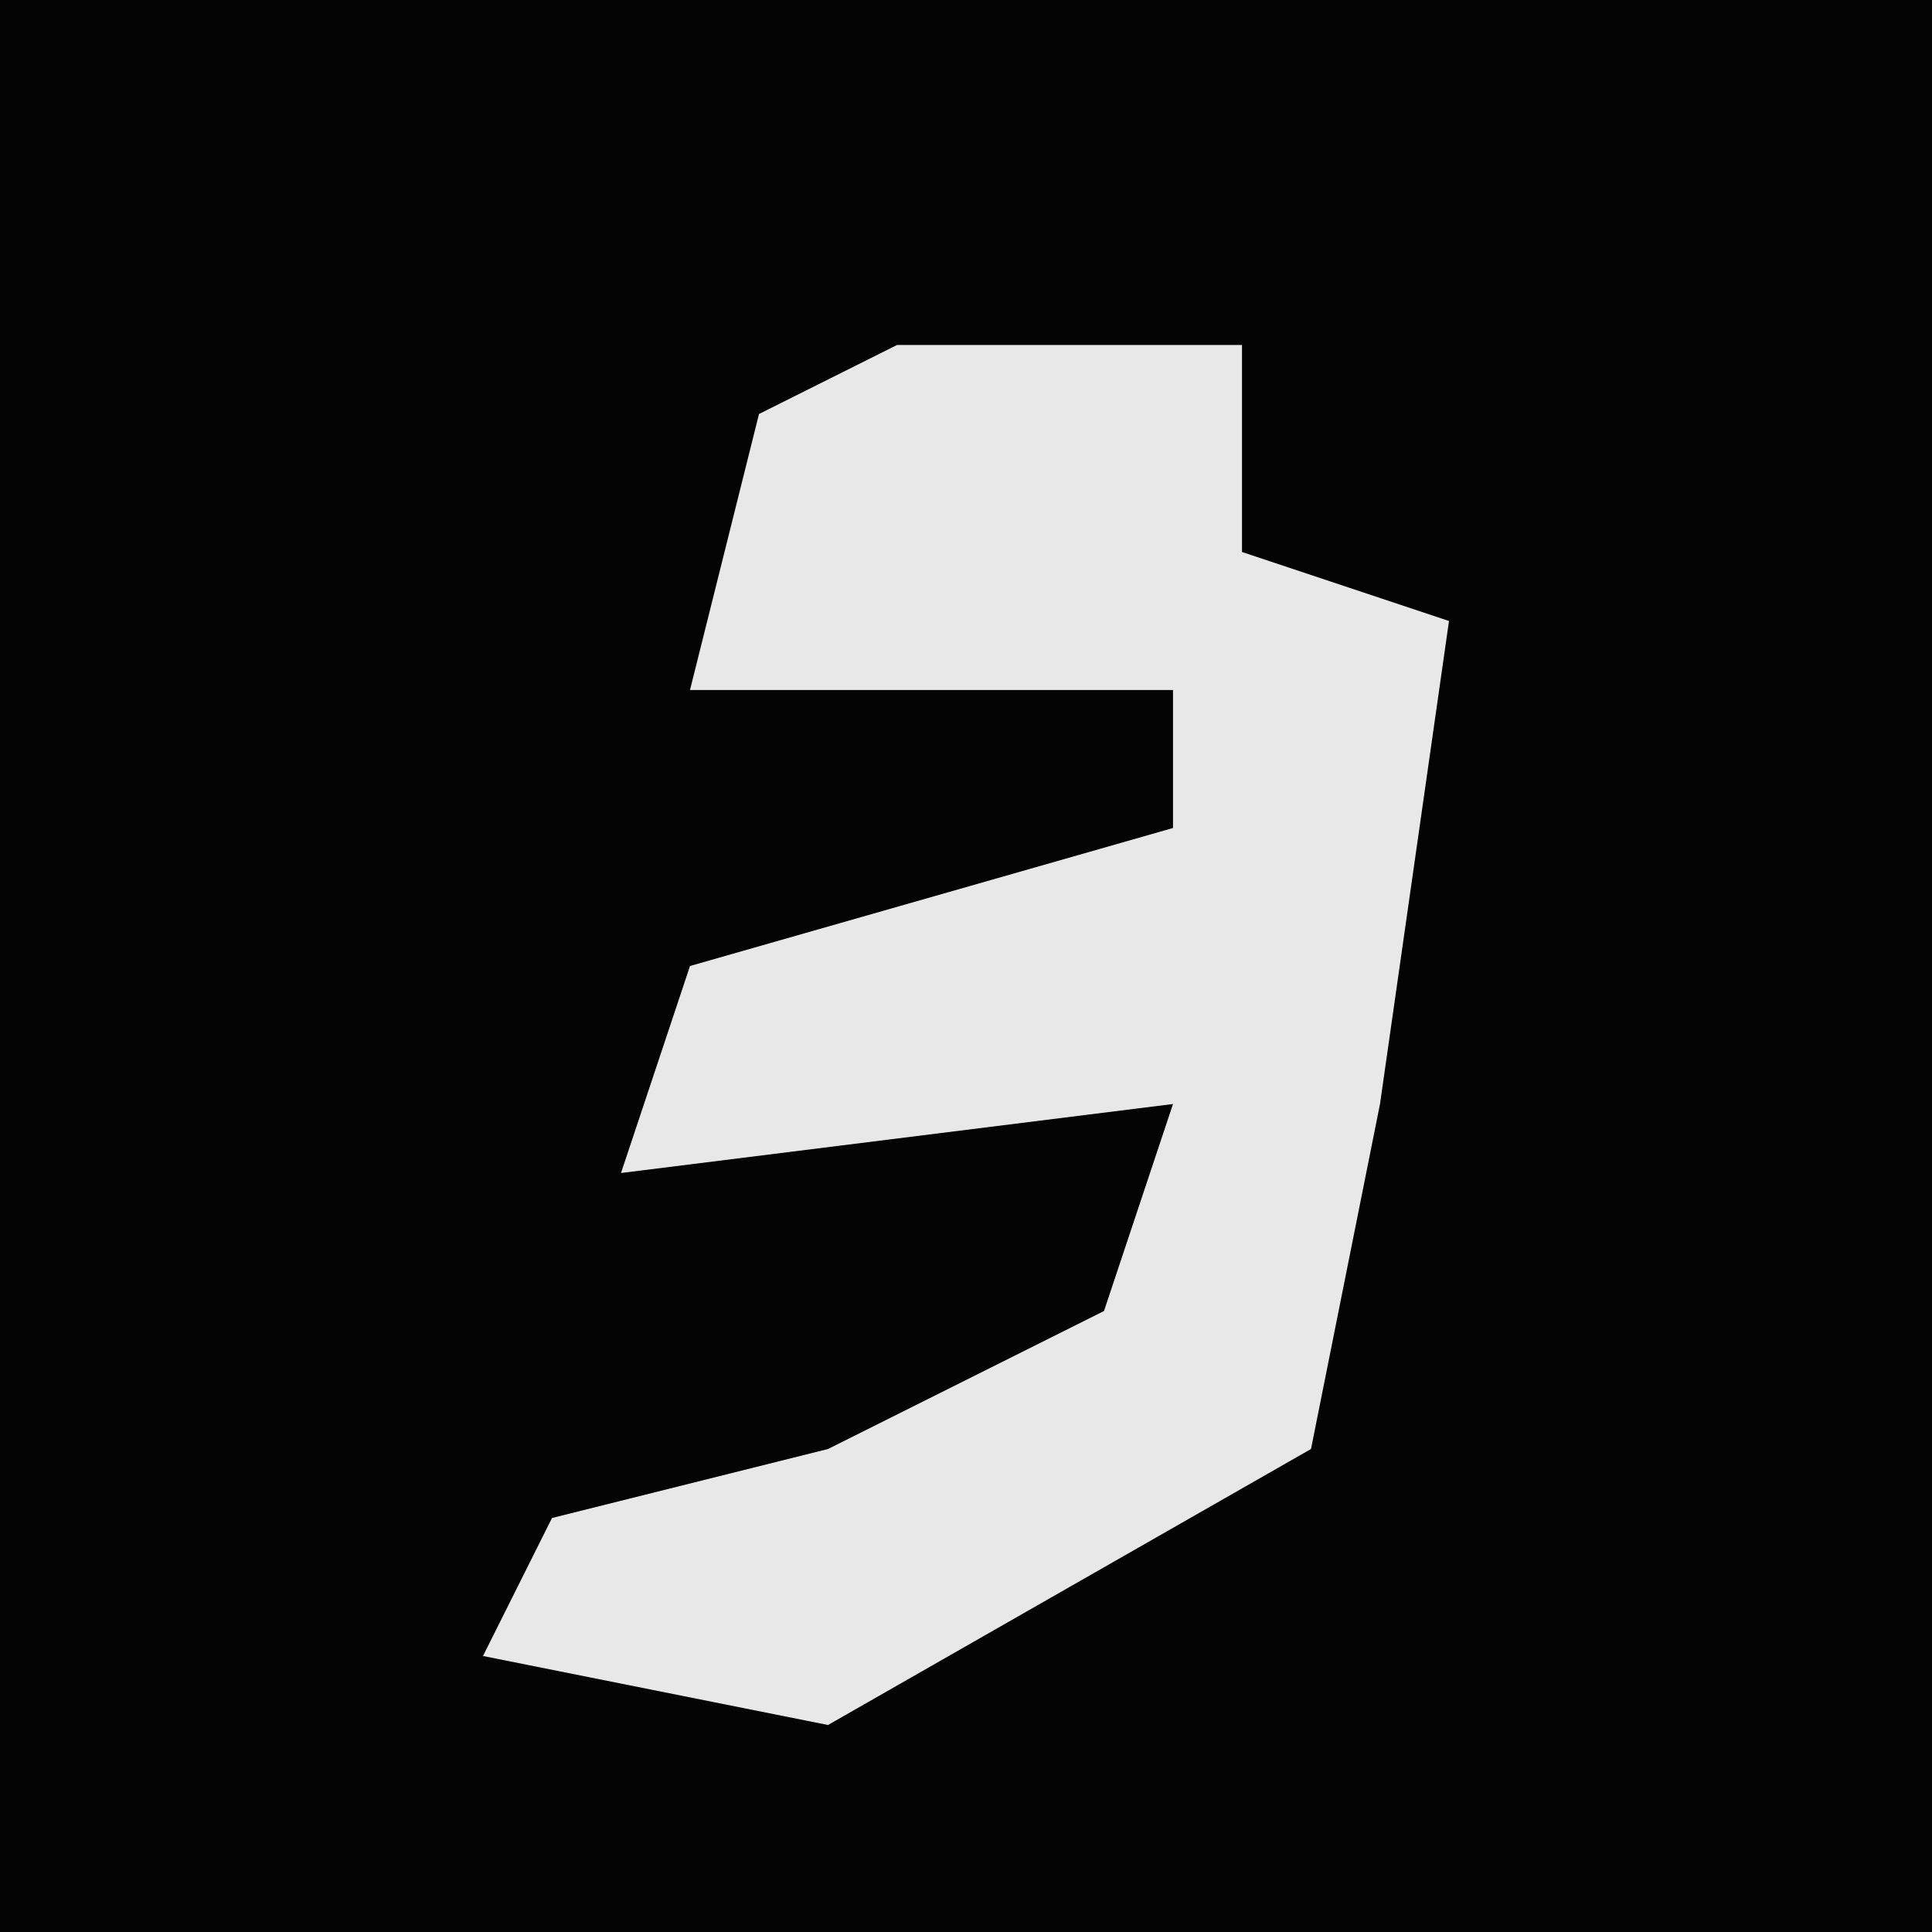 <?xml version="1.0" encoding="UTF-8"?>
<svg version="1.1" xmlns="http://www.w3.org/2000/svg" width="28" height="28">
<path d="M0,0 L28,0 L28,28 L0,28 Z " fill="#040404" transform="translate(0,0)"/>
<path d="M0,0 L5,0 L5,3 L8,4 L7,11 L6,16 L-1,20 L-6,19 L-5,17 L-1,16 L3,14 L4,11 L-4,12 L-3,9 L4,7 L4,5 L-3,5 L-2,1 Z " fill="#E8E8E8" transform="translate(13,5)"/>
</svg>
